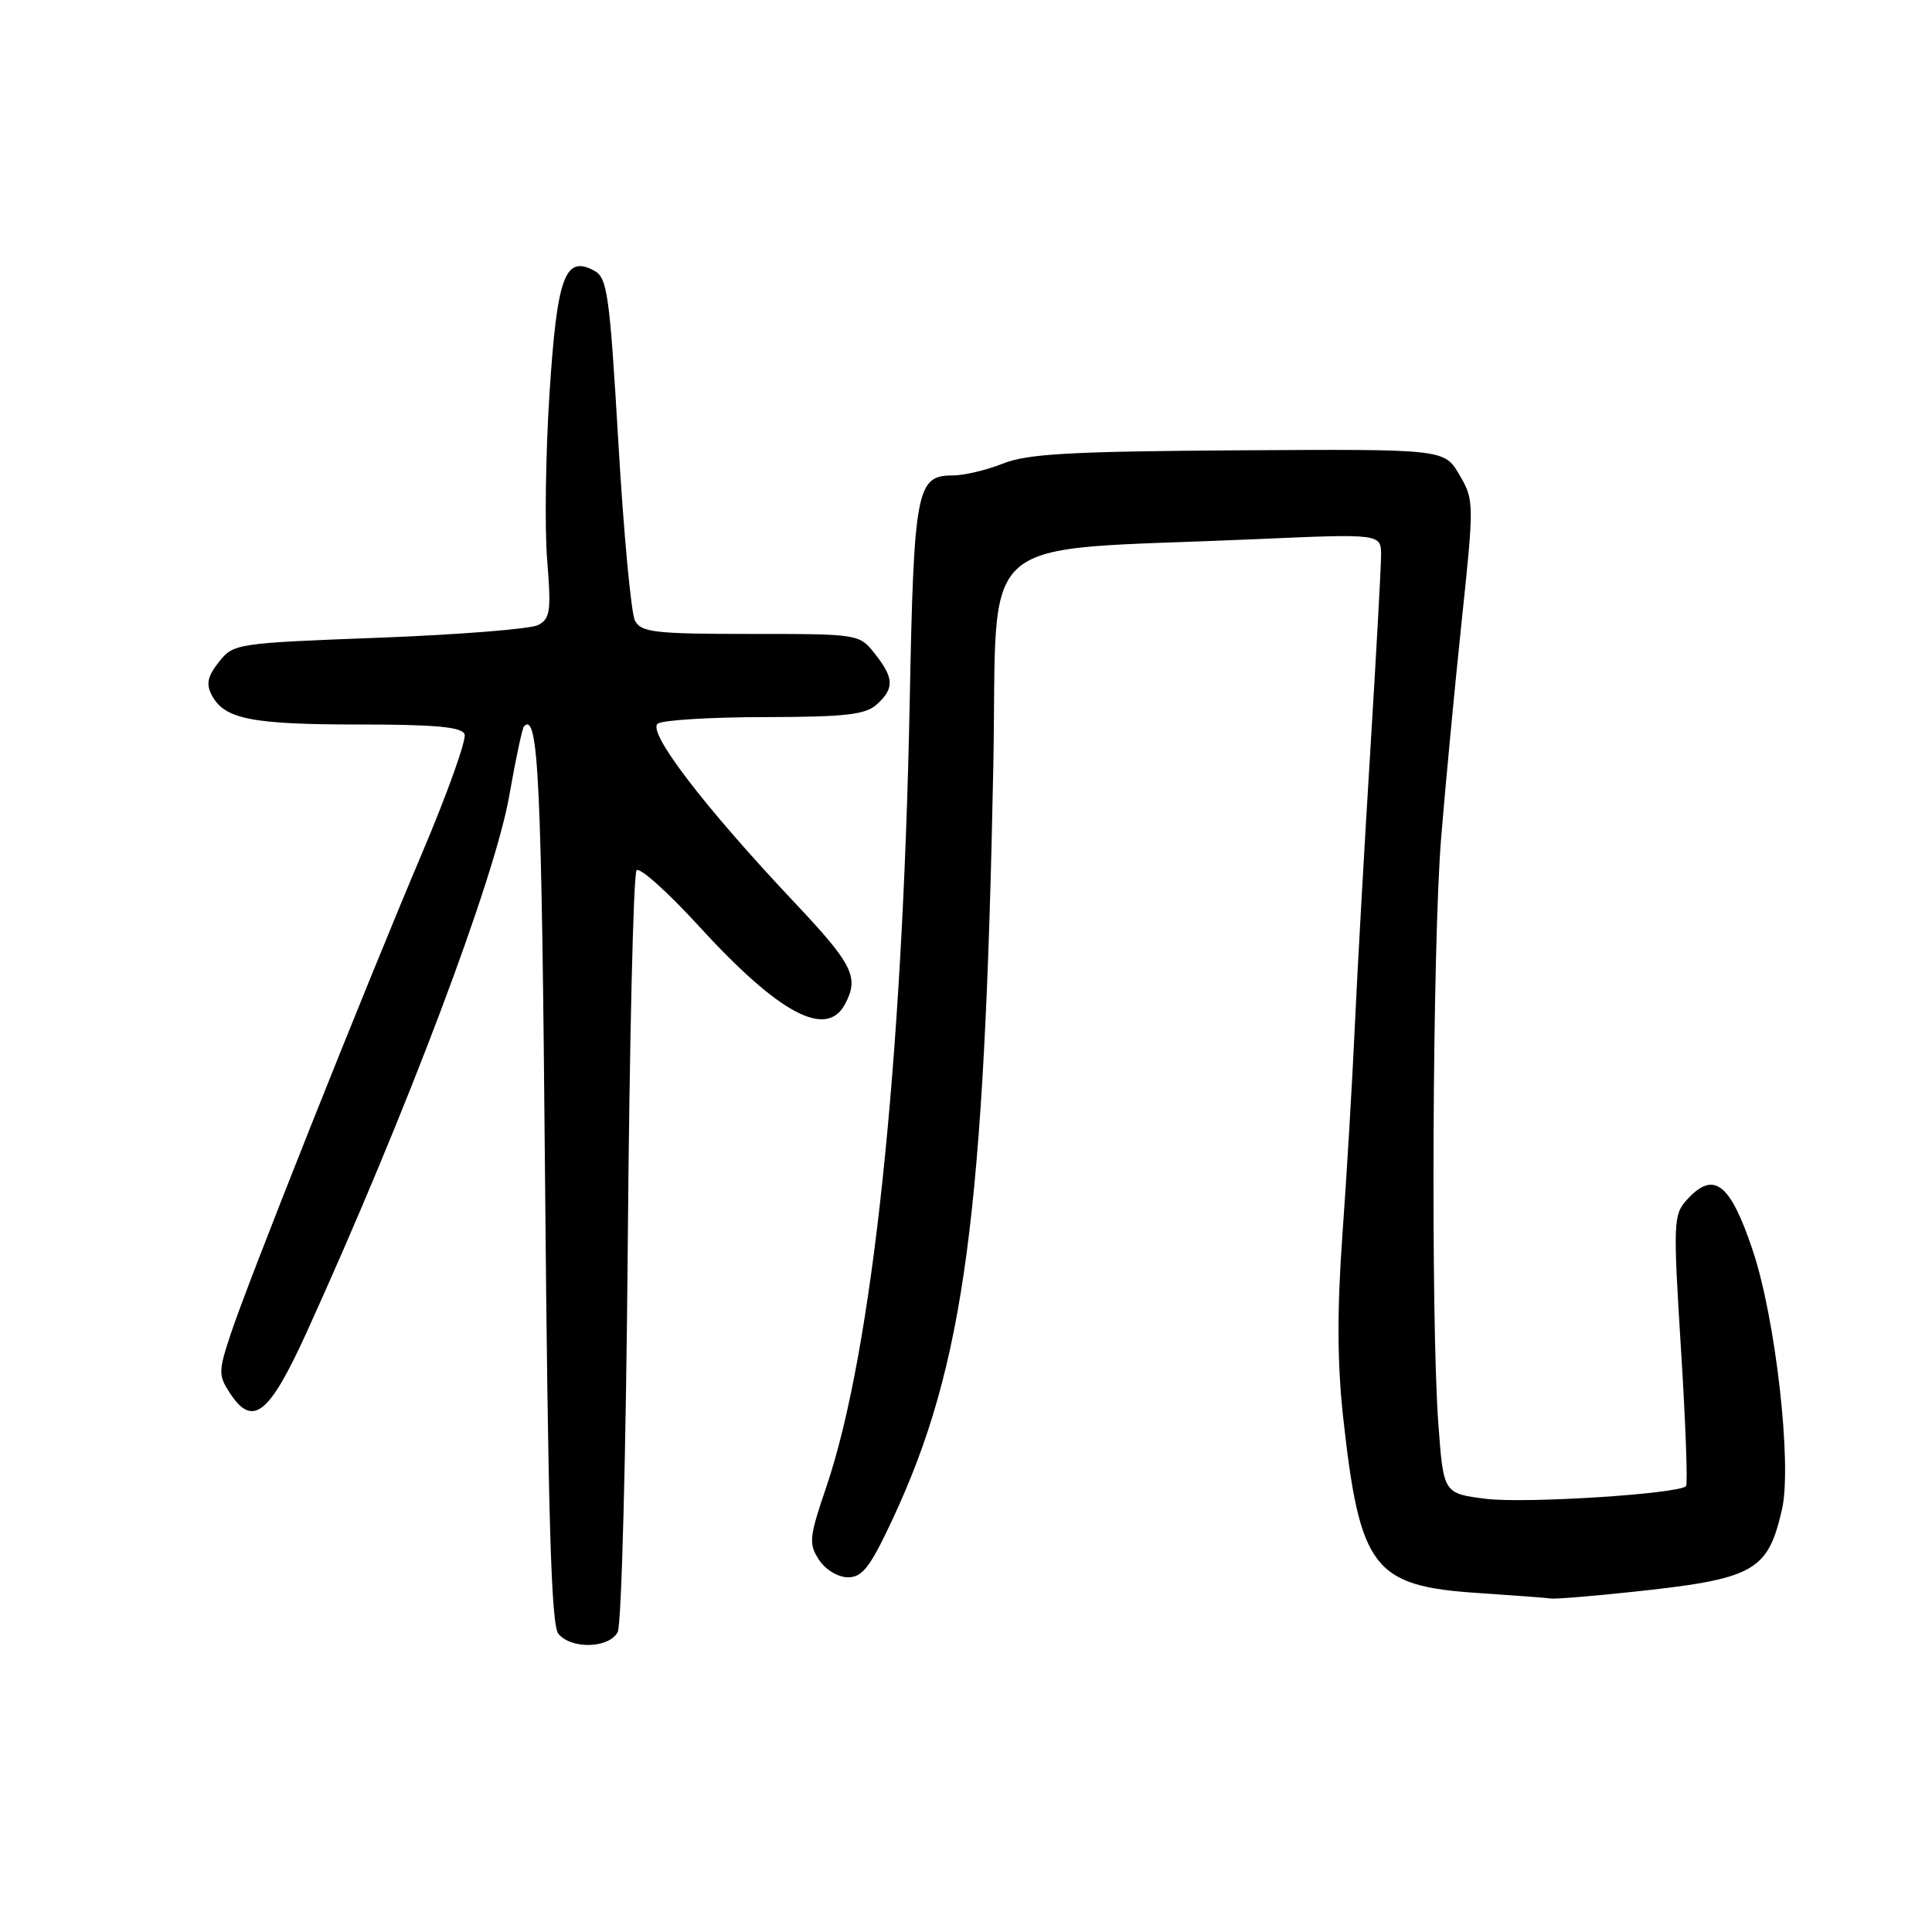 <?xml version="1.0" encoding="UTF-8" standalone="no"?>
<!DOCTYPE svg PUBLIC "-//W3C//DTD SVG 1.1//EN" "http://www.w3.org/Graphics/SVG/1.1/DTD/svg11.dtd" >
<svg xmlns="http://www.w3.org/2000/svg" xmlns:xlink="http://www.w3.org/1999/xlink" version="1.1" viewBox="0 0 256 256">
 <g >
 <path fill="currentColor"
d=" M 81.85 216.25 C 82.36 215.28 82.95 192.48 83.18 165.29 C 83.40 138.23 83.93 115.74 84.35 115.31 C 84.78 114.89 88.48 118.21 92.59 122.70 C 103.21 134.32 109.49 137.68 111.96 133.07 C 113.87 129.50 113.04 127.82 105.33 119.64 C 93.18 106.76 85.63 96.85 87.18 95.87 C 87.91 95.41 94.31 95.02 101.42 95.02 C 112.03 95.00 114.67 94.70 116.17 93.35 C 118.52 91.22 118.48 89.87 115.93 86.63 C 113.86 84.01 113.82 84.00 99.46 84.00 C 86.78 84.00 84.96 83.79 84.14 82.25 C 83.63 81.29 82.64 70.69 81.94 58.69 C 80.77 38.84 80.48 36.79 78.71 35.85 C 74.85 33.78 73.81 36.67 72.81 52.17 C 72.30 60.05 72.16 69.96 72.50 74.18 C 73.05 80.96 72.91 81.98 71.31 82.82 C 70.32 83.34 60.83 84.10 50.23 84.50 C 31.28 85.22 30.93 85.27 29.00 87.72 C 27.48 89.65 27.28 90.65 28.08 92.15 C 29.76 95.29 33.35 96.00 47.60 96.00 C 57.68 96.00 61.19 96.32 61.56 97.29 C 61.83 98.00 59.30 105.09 55.93 113.04 C 48.18 131.33 32.86 169.83 30.56 176.79 C 28.93 181.72 28.93 182.24 30.47 184.60 C 33.49 189.20 35.66 187.47 40.65 176.50 C 53.84 147.49 65.57 116.41 67.49 105.38 C 68.33 100.58 69.21 96.46 69.44 96.23 C 71.35 94.32 71.76 103.27 72.22 155.96 C 72.62 201.17 73.03 215.33 73.99 216.49 C 75.72 218.57 80.71 218.42 81.85 216.25 Z  M 215.93 210.97 C 232.46 209.23 234.22 208.28 236.12 200.02 C 237.48 194.12 235.30 174.78 232.24 165.66 C 229.24 156.71 227.07 155.06 223.51 158.99 C 221.73 160.96 221.69 161.98 222.74 178.78 C 223.35 188.52 223.65 196.68 223.41 196.92 C 222.37 197.96 202.00 199.25 196.88 198.60 C 191.27 197.89 191.27 197.89 190.59 188.69 C 189.57 174.83 189.81 125.20 190.96 111.00 C 191.52 104.12 192.74 91.26 193.67 82.40 C 195.34 66.55 195.34 66.26 193.37 62.90 C 191.37 59.50 191.37 59.50 164.12 59.67 C 141.89 59.81 136.14 60.13 132.91 61.42 C 130.74 62.29 127.73 63.00 126.22 63.00 C 121.44 63.00 121.09 64.81 120.54 93.05 C 119.59 141.22 115.56 179.17 109.50 197.00 C 107.21 203.73 107.13 204.55 108.52 206.68 C 109.39 208.00 111.04 209.00 112.37 209.00 C 114.28 209.00 115.31 207.65 118.30 201.25 C 127.80 180.86 130.45 160.98 131.62 101.50 C 132.24 69.76 128.37 73.12 166.25 71.45 C 183.00 70.71 183.00 70.71 183.00 73.60 C 182.99 75.20 182.35 86.85 181.57 99.50 C 180.79 112.15 179.86 128.57 179.52 136.00 C 179.18 143.43 178.44 155.84 177.88 163.58 C 177.16 173.58 177.19 180.60 177.97 187.76 C 180.18 207.84 181.96 210.16 195.82 211.08 C 200.59 211.40 204.95 211.72 205.50 211.81 C 206.05 211.90 210.74 211.52 215.93 210.97 Z "/>
</g>
</svg>